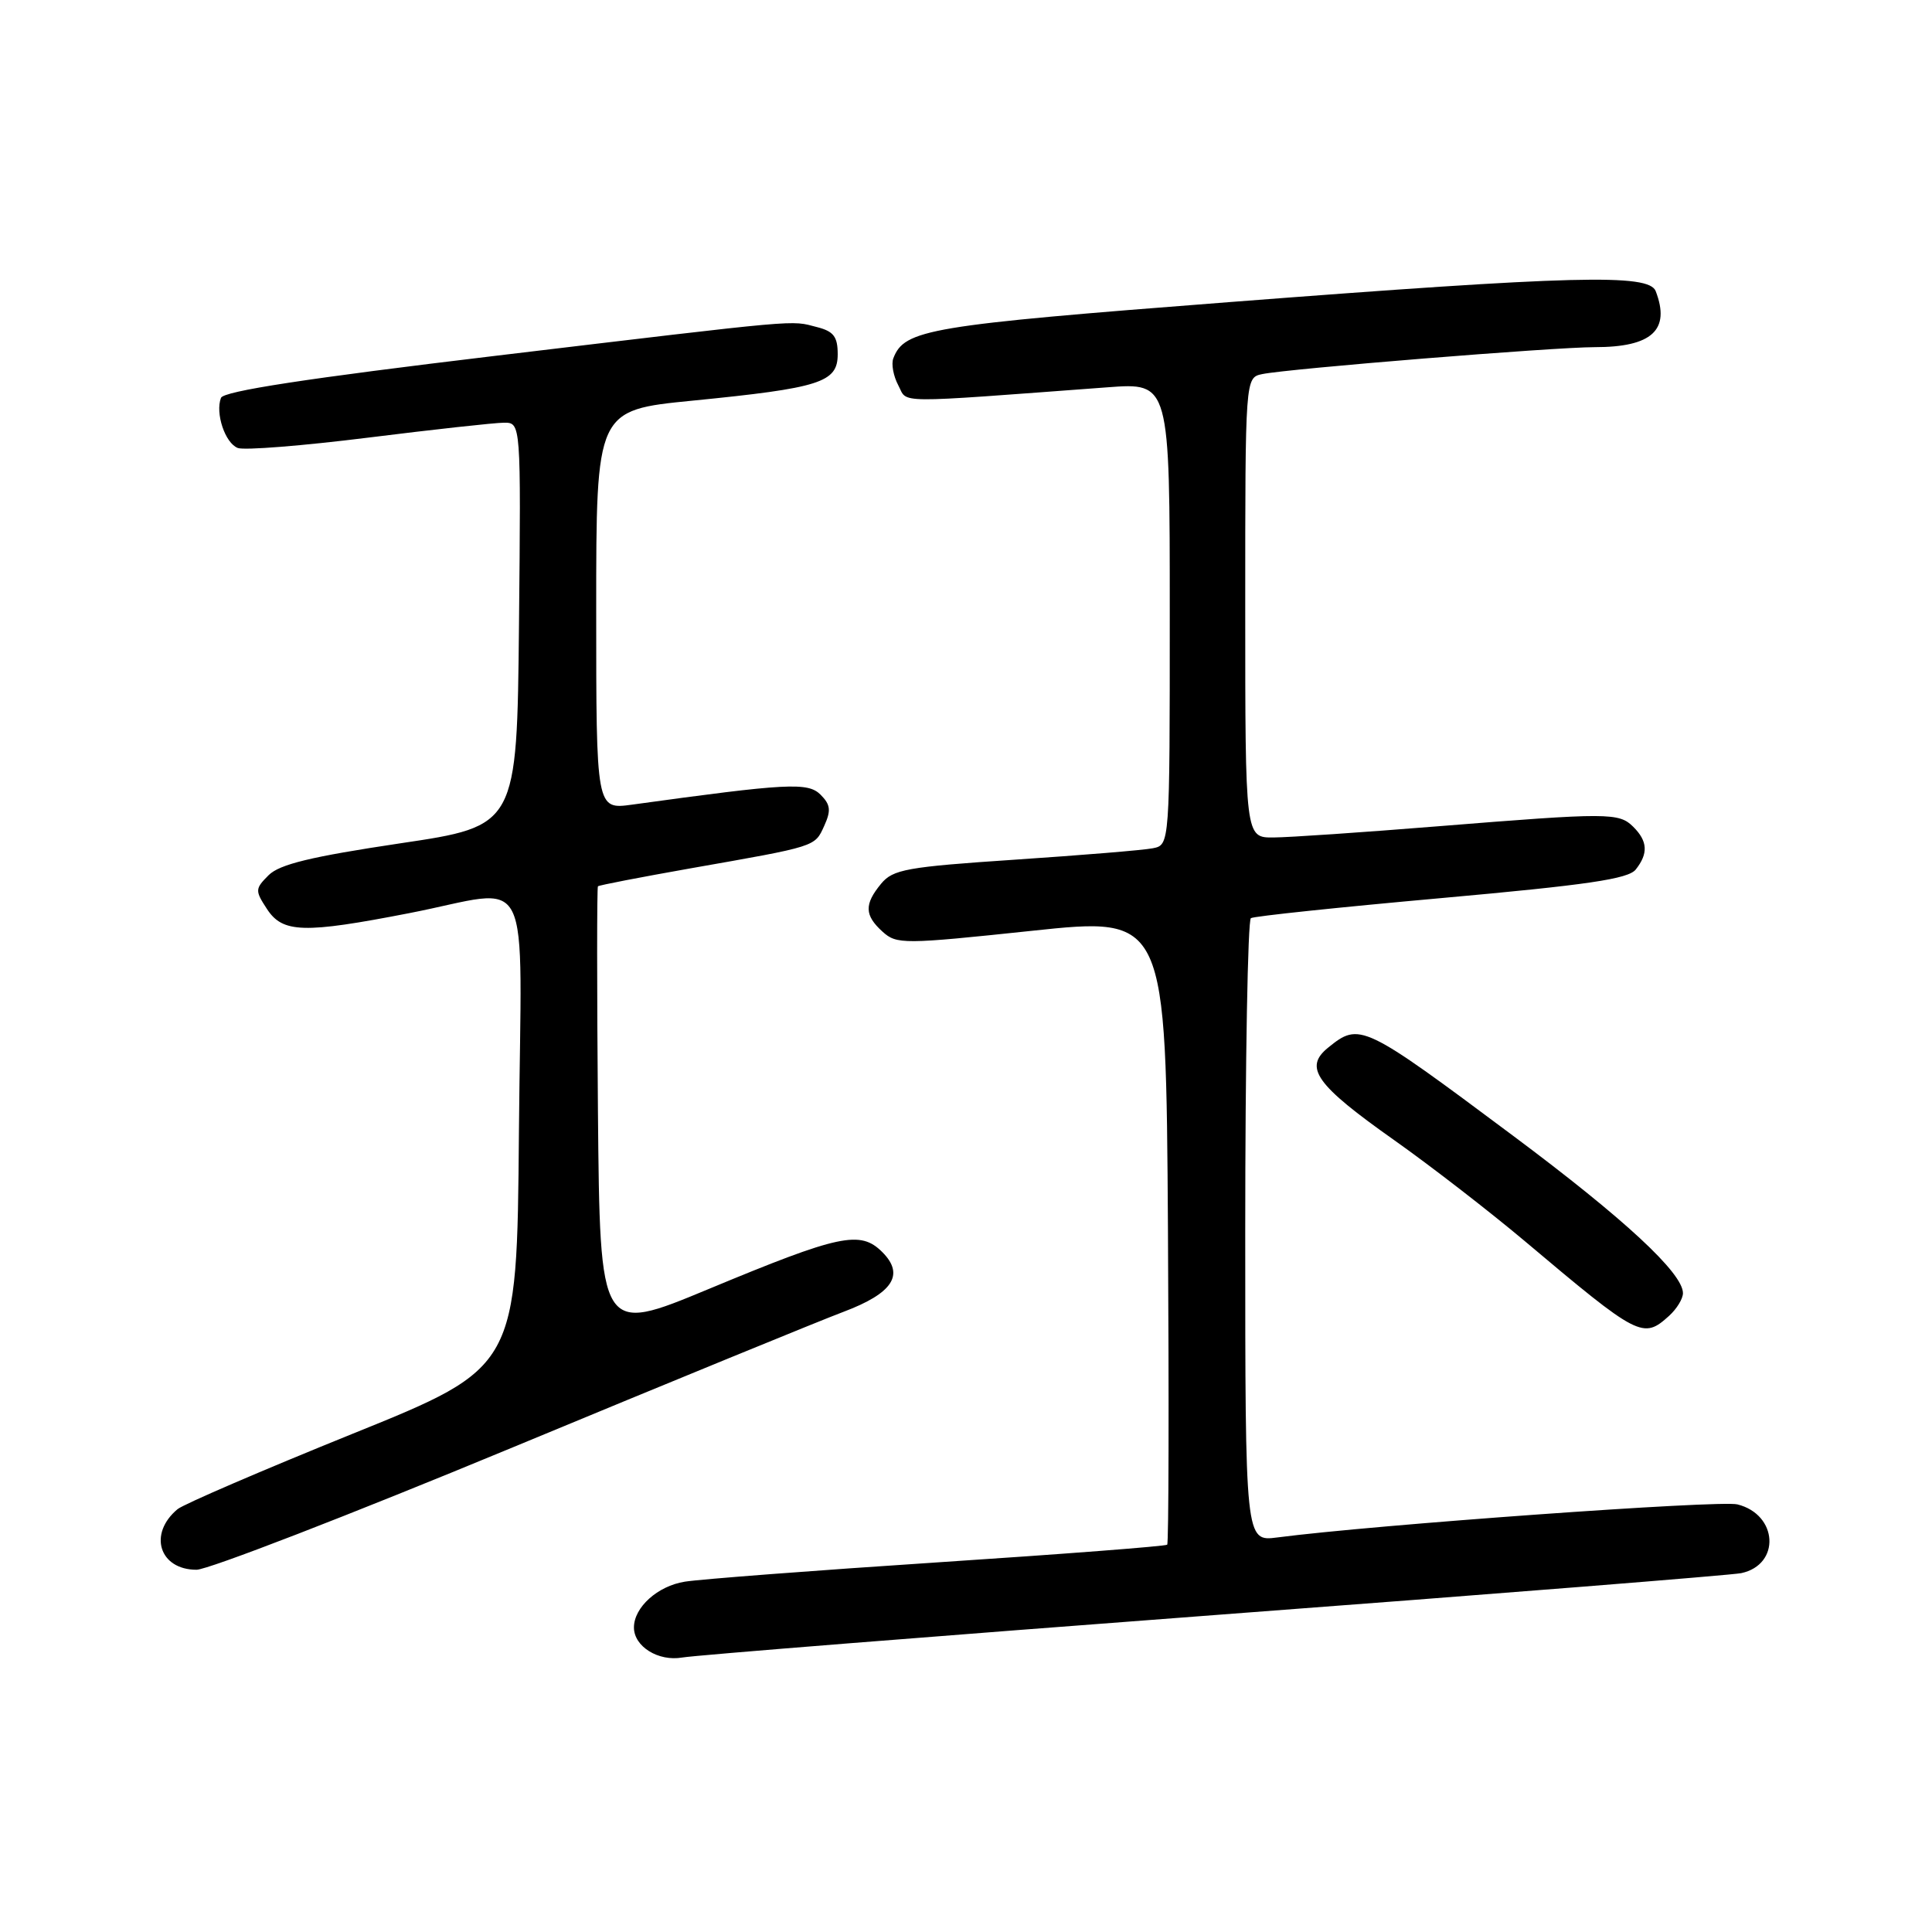 <?xml version="1.0" encoding="UTF-8" standalone="no"?>
<!DOCTYPE svg PUBLIC "-//W3C//DTD SVG 1.1//EN" "http://www.w3.org/Graphics/SVG/1.1/DTD/svg11.dtd" >
<svg xmlns="http://www.w3.org/2000/svg" xmlns:xlink="http://www.w3.org/1999/xlink" version="1.1" viewBox="0 0 256 256">
 <g >
 <path fill="currentColor"
d=" M 161.00 214.00 C 198.12 211.21 229.50 208.71 230.72 208.45 C 235.96 207.33 235.60 200.69 230.22 199.34 C 227.90 198.75 182.03 202.05 169.25 203.72 C 165.00 204.27 165.00 204.27 165.00 163.19 C 165.00 140.60 165.34 121.91 165.75 121.66 C 166.16 121.40 177.53 120.21 191.00 119.00 C 210.35 117.26 215.76 116.47 216.75 115.21 C 218.42 113.09 218.33 111.47 216.43 109.57 C 214.52 107.67 213.24 107.66 190.50 109.49 C 180.60 110.29 170.81 110.96 168.75 110.97 C 165.00 111.00 165.00 111.00 165.00 80.52 C 165.00 50.04 165.00 50.04 167.25 49.57 C 170.72 48.85 205.90 46.00 211.32 46.00 C 218.89 46.00 221.37 43.73 219.39 38.58 C 218.50 36.25 208.70 36.50 162.90 40.03 C 123.01 43.11 119.84 43.64 118.37 47.48 C 118.08 48.23 118.38 49.84 119.03 51.06 C 120.33 53.49 117.91 53.46 146.75 51.32 C 155.00 50.70 155.00 50.70 155.00 81.33 C 155.00 111.96 155.00 111.96 152.75 112.40 C 151.51 112.65 143.30 113.32 134.50 113.91 C 120.13 114.87 118.32 115.20 116.75 117.10 C 114.50 119.83 114.54 121.28 116.95 123.46 C 118.82 125.14 119.68 125.14 136.70 123.34 C 154.50 121.45 154.50 121.45 154.76 162.88 C 154.90 185.67 154.86 204.48 154.66 204.68 C 154.46 204.88 140.84 205.93 124.40 207.01 C 107.95 208.09 92.81 209.25 90.74 209.58 C 87.14 210.15 84.00 212.98 84.00 215.65 C 84.00 218.17 87.23 220.18 90.40 219.63 C 92.11 219.33 123.88 216.80 161.00 214.00 Z  M 67.66 191.90 C 89.02 183.04 108.86 174.91 111.75 173.83 C 118.31 171.36 119.91 168.91 116.91 165.91 C 113.99 162.99 111.29 163.57 93.88 170.81 C 79.50 176.79 79.50 176.79 79.23 147.24 C 79.09 130.99 79.09 117.58 79.23 117.44 C 79.38 117.29 84.90 116.23 91.50 115.06 C 108.28 112.11 107.94 112.22 109.21 109.44 C 110.14 107.39 110.05 106.63 108.73 105.30 C 107.05 103.63 104.41 103.77 83.75 106.62 C 79.00 107.27 79.00 107.27 79.00 80.81 C 79.00 54.35 79.00 54.35 91.75 53.09 C 108.70 51.41 111.00 50.68 111.00 46.94 C 111.00 44.61 110.46 43.90 108.25 43.34 C 104.66 42.42 106.90 42.22 65.63 47.15 C 40.64 50.14 29.62 51.83 29.28 52.72 C 28.50 54.75 29.83 58.72 31.51 59.36 C 32.35 59.69 40.11 59.07 48.77 57.99 C 57.42 56.91 65.52 56.02 66.77 56.01 C 69.03 56.00 69.03 56.00 68.77 82.72 C 68.50 109.45 68.50 109.45 53.00 111.75 C 41.23 113.51 37.04 114.52 35.59 115.97 C 33.79 117.77 33.78 118.01 35.37 120.44 C 37.46 123.64 40.23 123.72 54.21 121.00 C 70.95 117.75 69.07 113.99 68.76 150.09 C 68.50 181.18 68.50 181.18 46.75 189.97 C 34.78 194.81 24.34 199.31 23.53 199.97 C 19.61 203.23 21.10 208.00 26.04 208.00 C 27.57 208.00 46.31 200.75 67.66 191.90 Z  M 221.17 174.35 C 222.18 173.43 223.00 172.09 223.00 171.35 C 223.00 168.69 215.24 161.50 200.50 150.50 C 180.55 135.61 180.16 135.43 175.98 138.82 C 172.72 141.46 174.35 143.74 184.76 151.09 C 189.57 154.49 197.32 160.49 202.00 164.42 C 217.18 177.21 217.71 177.48 221.17 174.35 Z "/>
</g>
</svg>